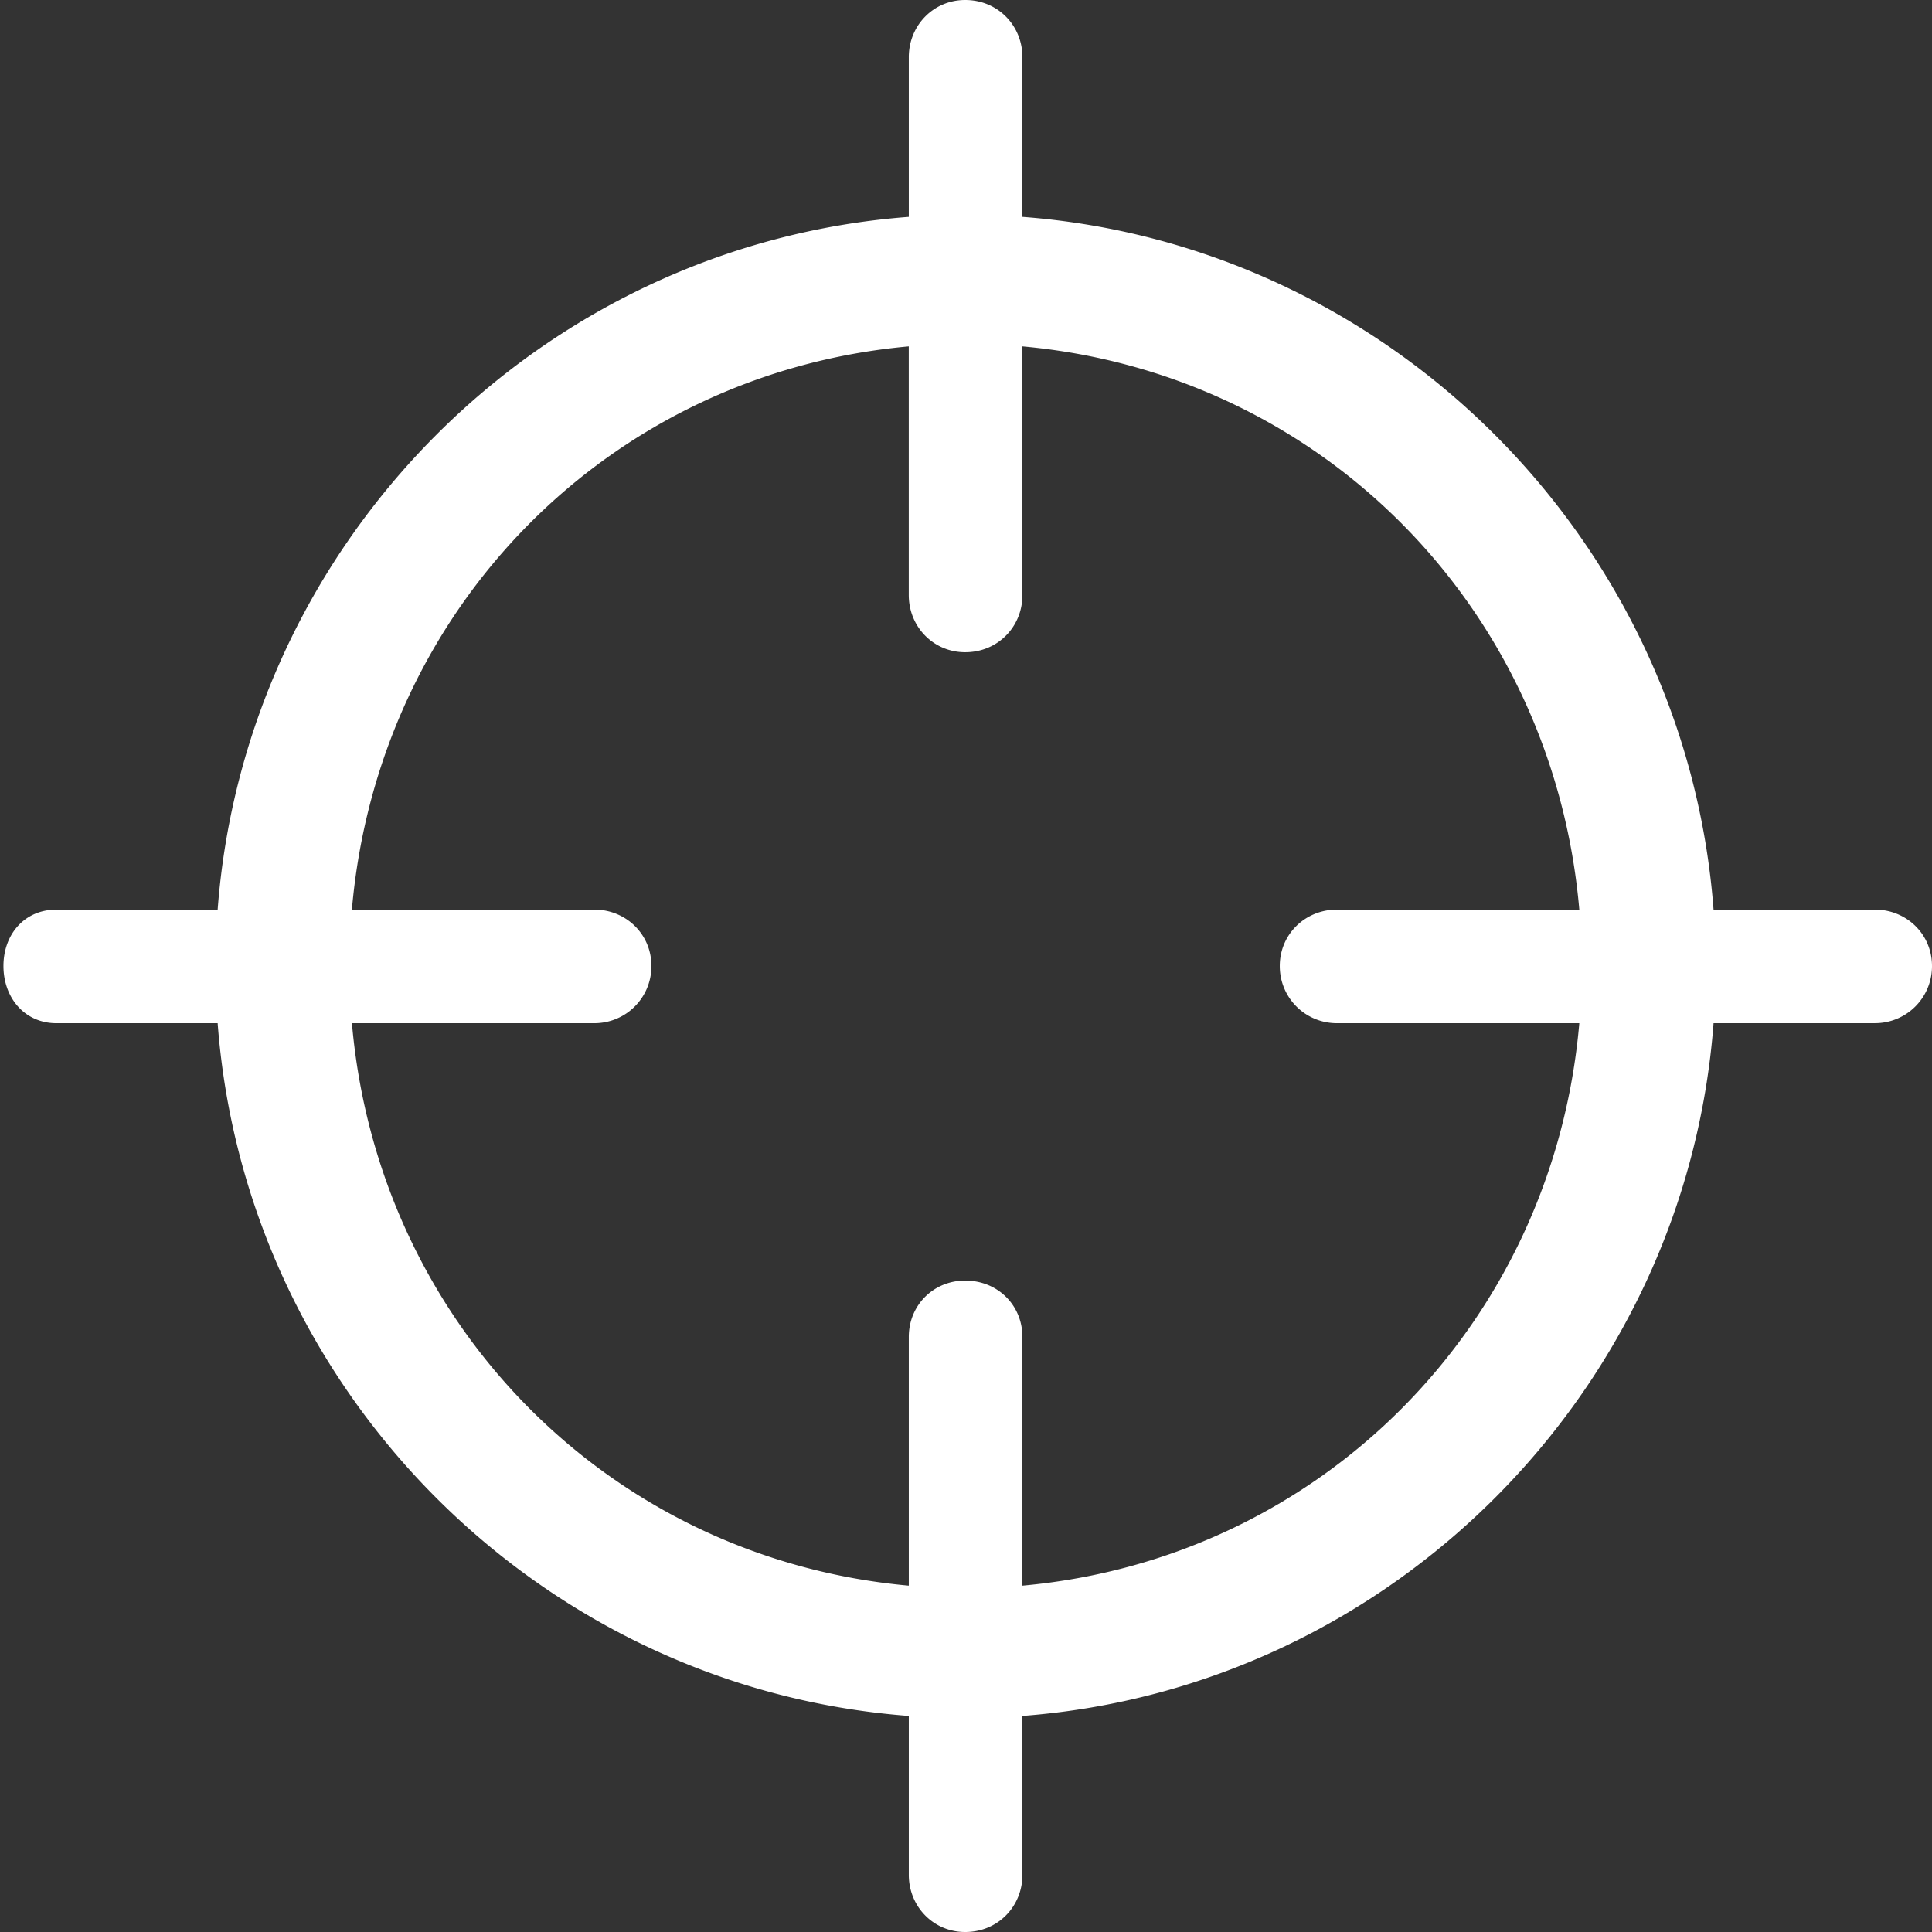 <svg xmlns="http://www.w3.org/2000/svg" width="1.5em" height="1.5em" viewBox="0 0 56 56"><rect x="0" y="0" width="56" height="56" fill="#333333" stroke="none"/><path fill="white" d="M1.635 29.658h4.674c.806 10.684 9.372 19.273 20.033 20.079v4.605c0 .921.714 1.658 1.635 1.658c.944 0 1.658-.737 1.658-1.658v-4.605c10.661-.806 19.227-9.395 20.033-20.08h4.674A1.65 1.65 0 0 0 56 28c0-.921-.737-1.635-1.658-1.635h-4.674c-.806-10.684-9.372-19.273-20.033-20.079V1.658C29.635.737 28.92 0 27.977 0c-.921 0-1.635.737-1.635 1.658v4.628c-10.661.806-19.227 9.395-20.033 20.08H1.635C.714 26.365.1 27.078.1 28c0 .921.614 1.658 1.535 1.658m26.342-10.753c.944 0 1.658-.737 1.658-1.658V10.04c8.658.782 15.381 7.575 16.142 16.325h-7.024c-.92 0-1.658.714-1.658 1.635s.737 1.658 1.658 1.658h7.024c-.76 8.727-7.484 15.52-16.142 16.303v-7.208c0-.92-.714-1.635-1.658-1.635c-.921 0-1.635.714-1.635 1.635v7.208c-8.658-.783-15.381-7.576-16.141-16.303h7.023c.92 0 1.658-.737 1.658-1.658c0-.921-.737-1.635-1.658-1.635H10.2c.76-8.75 7.483-15.543 16.141-16.325v7.207c0 .92.714 1.658 1.635 1.658"/></svg>
